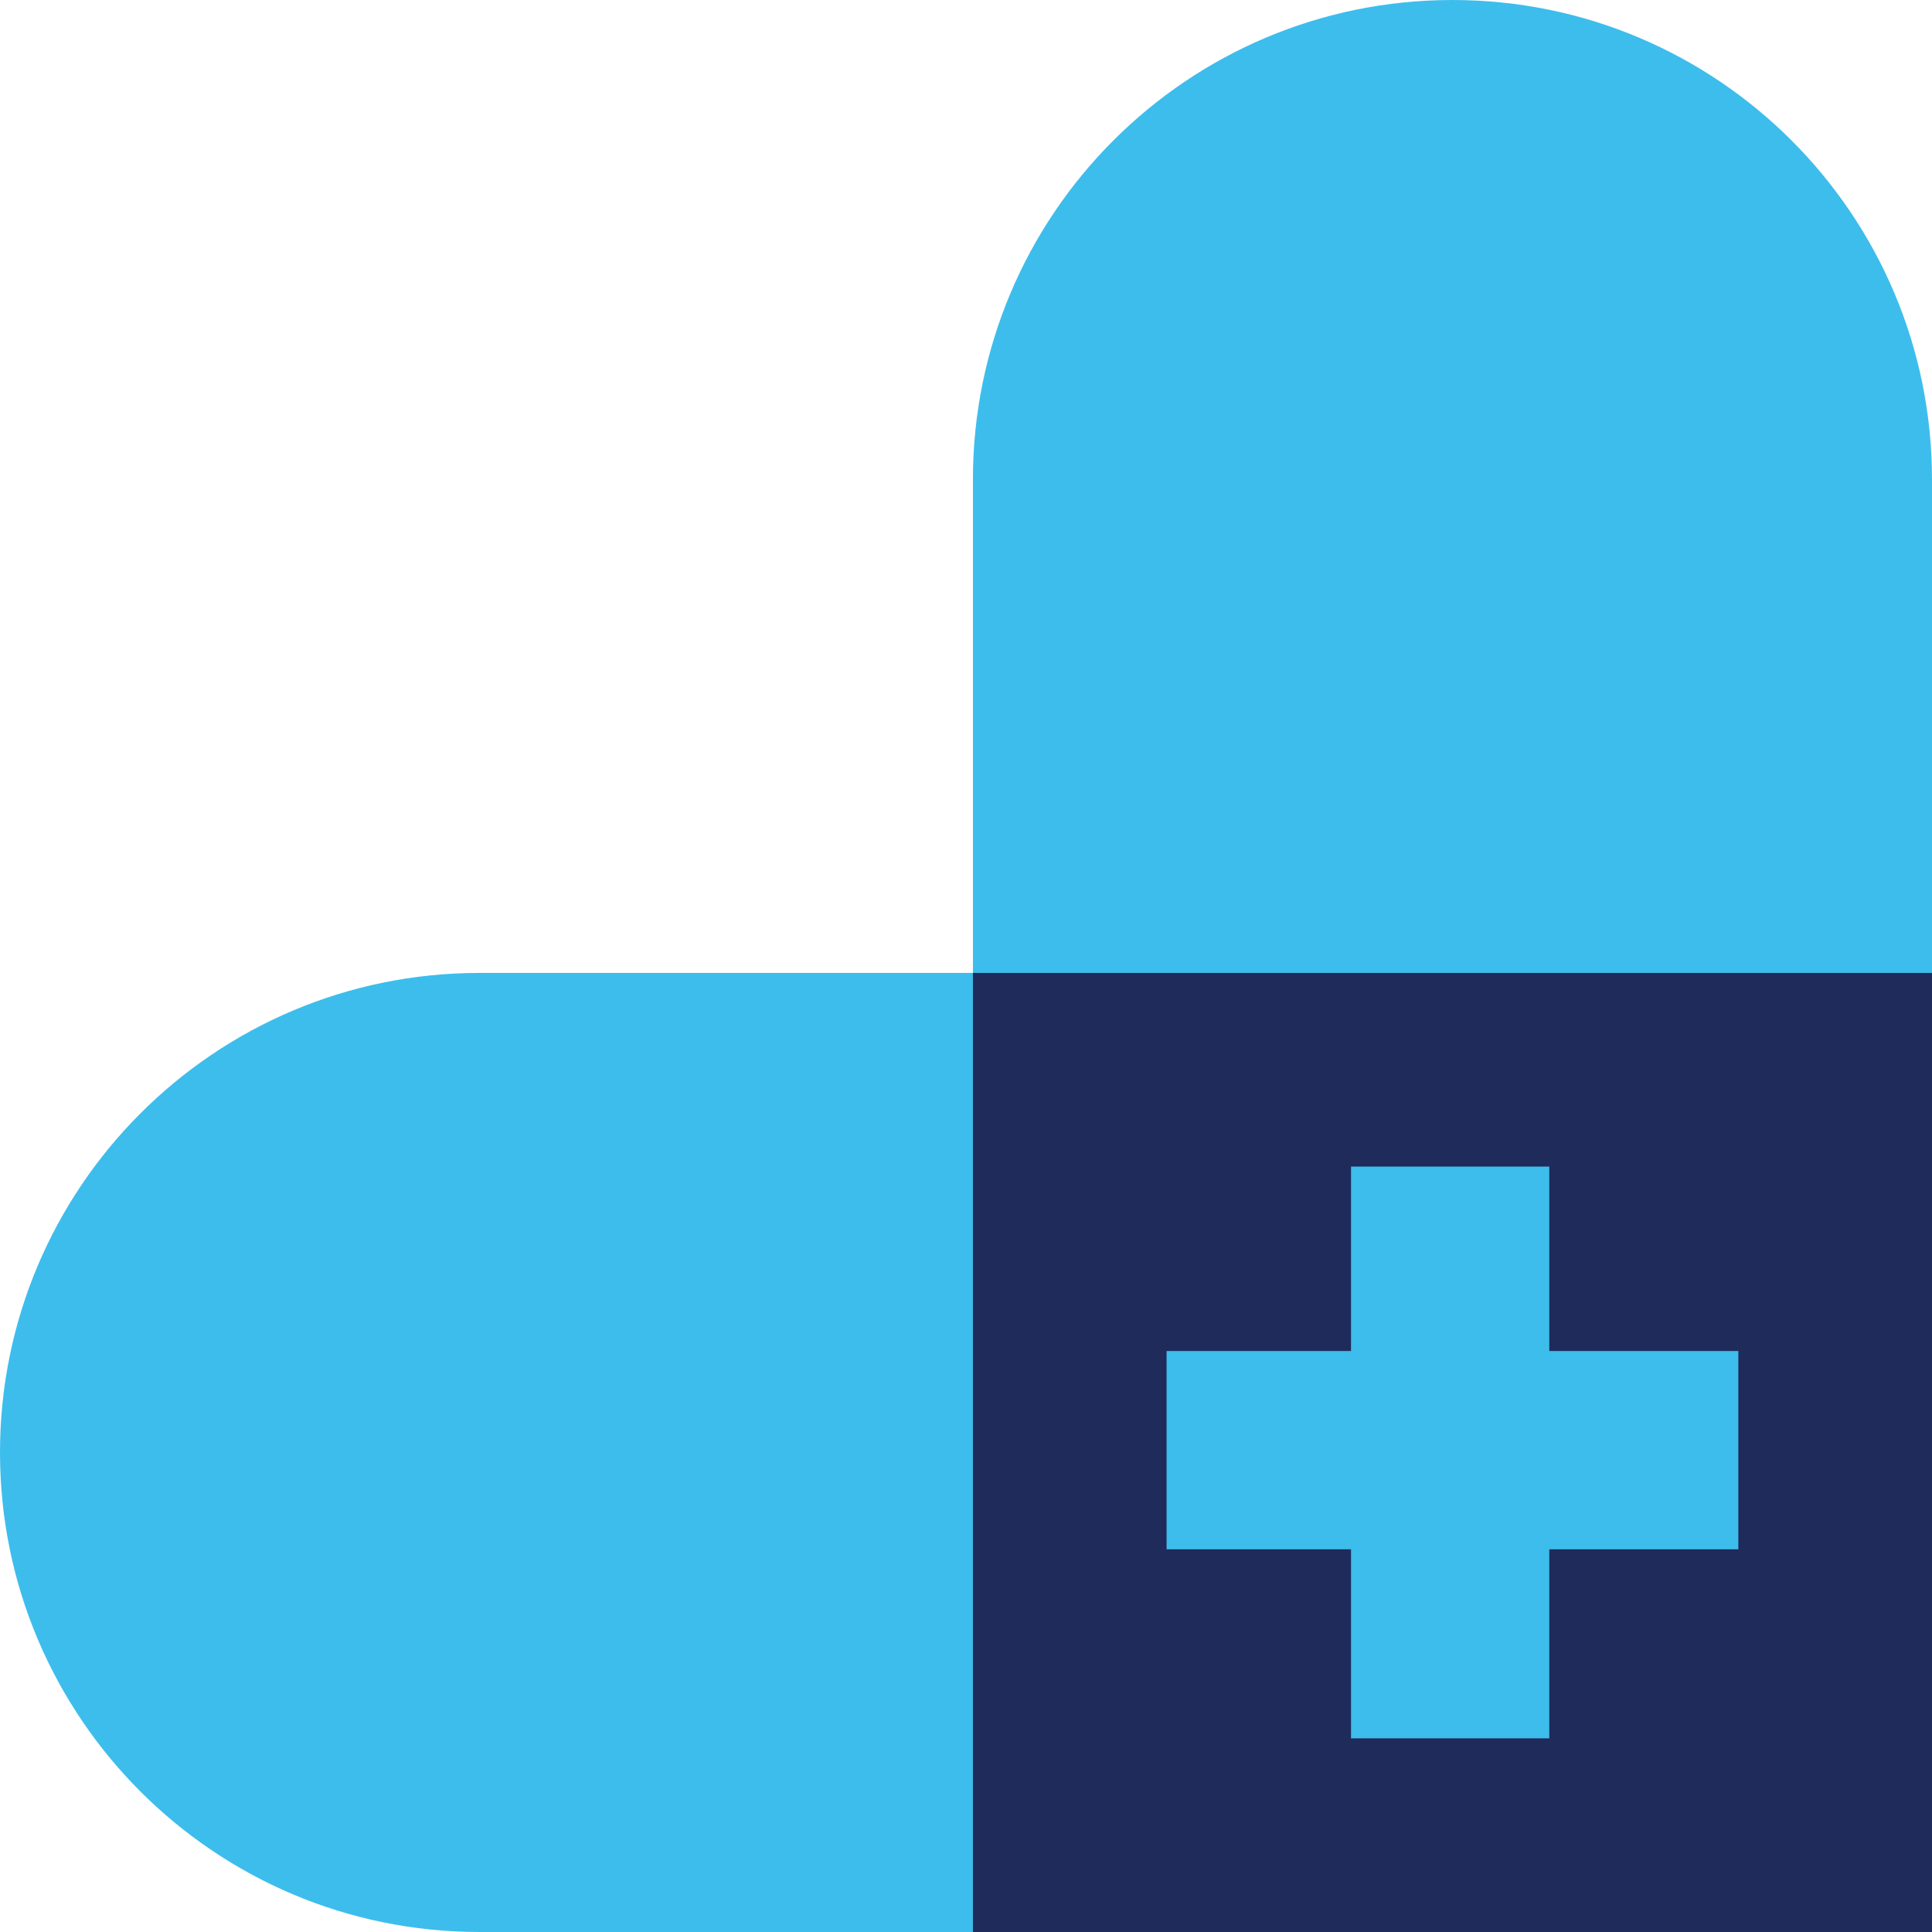 <svg width="144" height="144" viewBox="0 0 144 144" fill="none" xmlns="http://www.w3.org/2000/svg">
<path d="M72.516 35.742C72.516 16.002 88.518 0 108.258 0V0C127.998 0 144 16.002 144 35.742V144H72.516V35.742Z" fill="#3DBDEC"/>
<path d="M35.742 144C16.002 144 0 127.998 0 108.258V108.258C0 88.518 16.002 72.516 35.742 72.516L144 72.516V144H35.742Z" fill="#3DBDEC"/>
<rect x="72.516" y="144" width="71.484" height="71.484" transform="rotate(-90 72.516 144)" fill="#1F2B5B"/>
<rect x="100.697" y="86.95" width="14.778" height="42.616" fill="#3DBDEC"/>
<rect x="86.95" y="115.475" width="14.778" height="42.616" transform="rotate(-90 86.95 115.475)" fill="#3DBDEC"/>
</svg>
